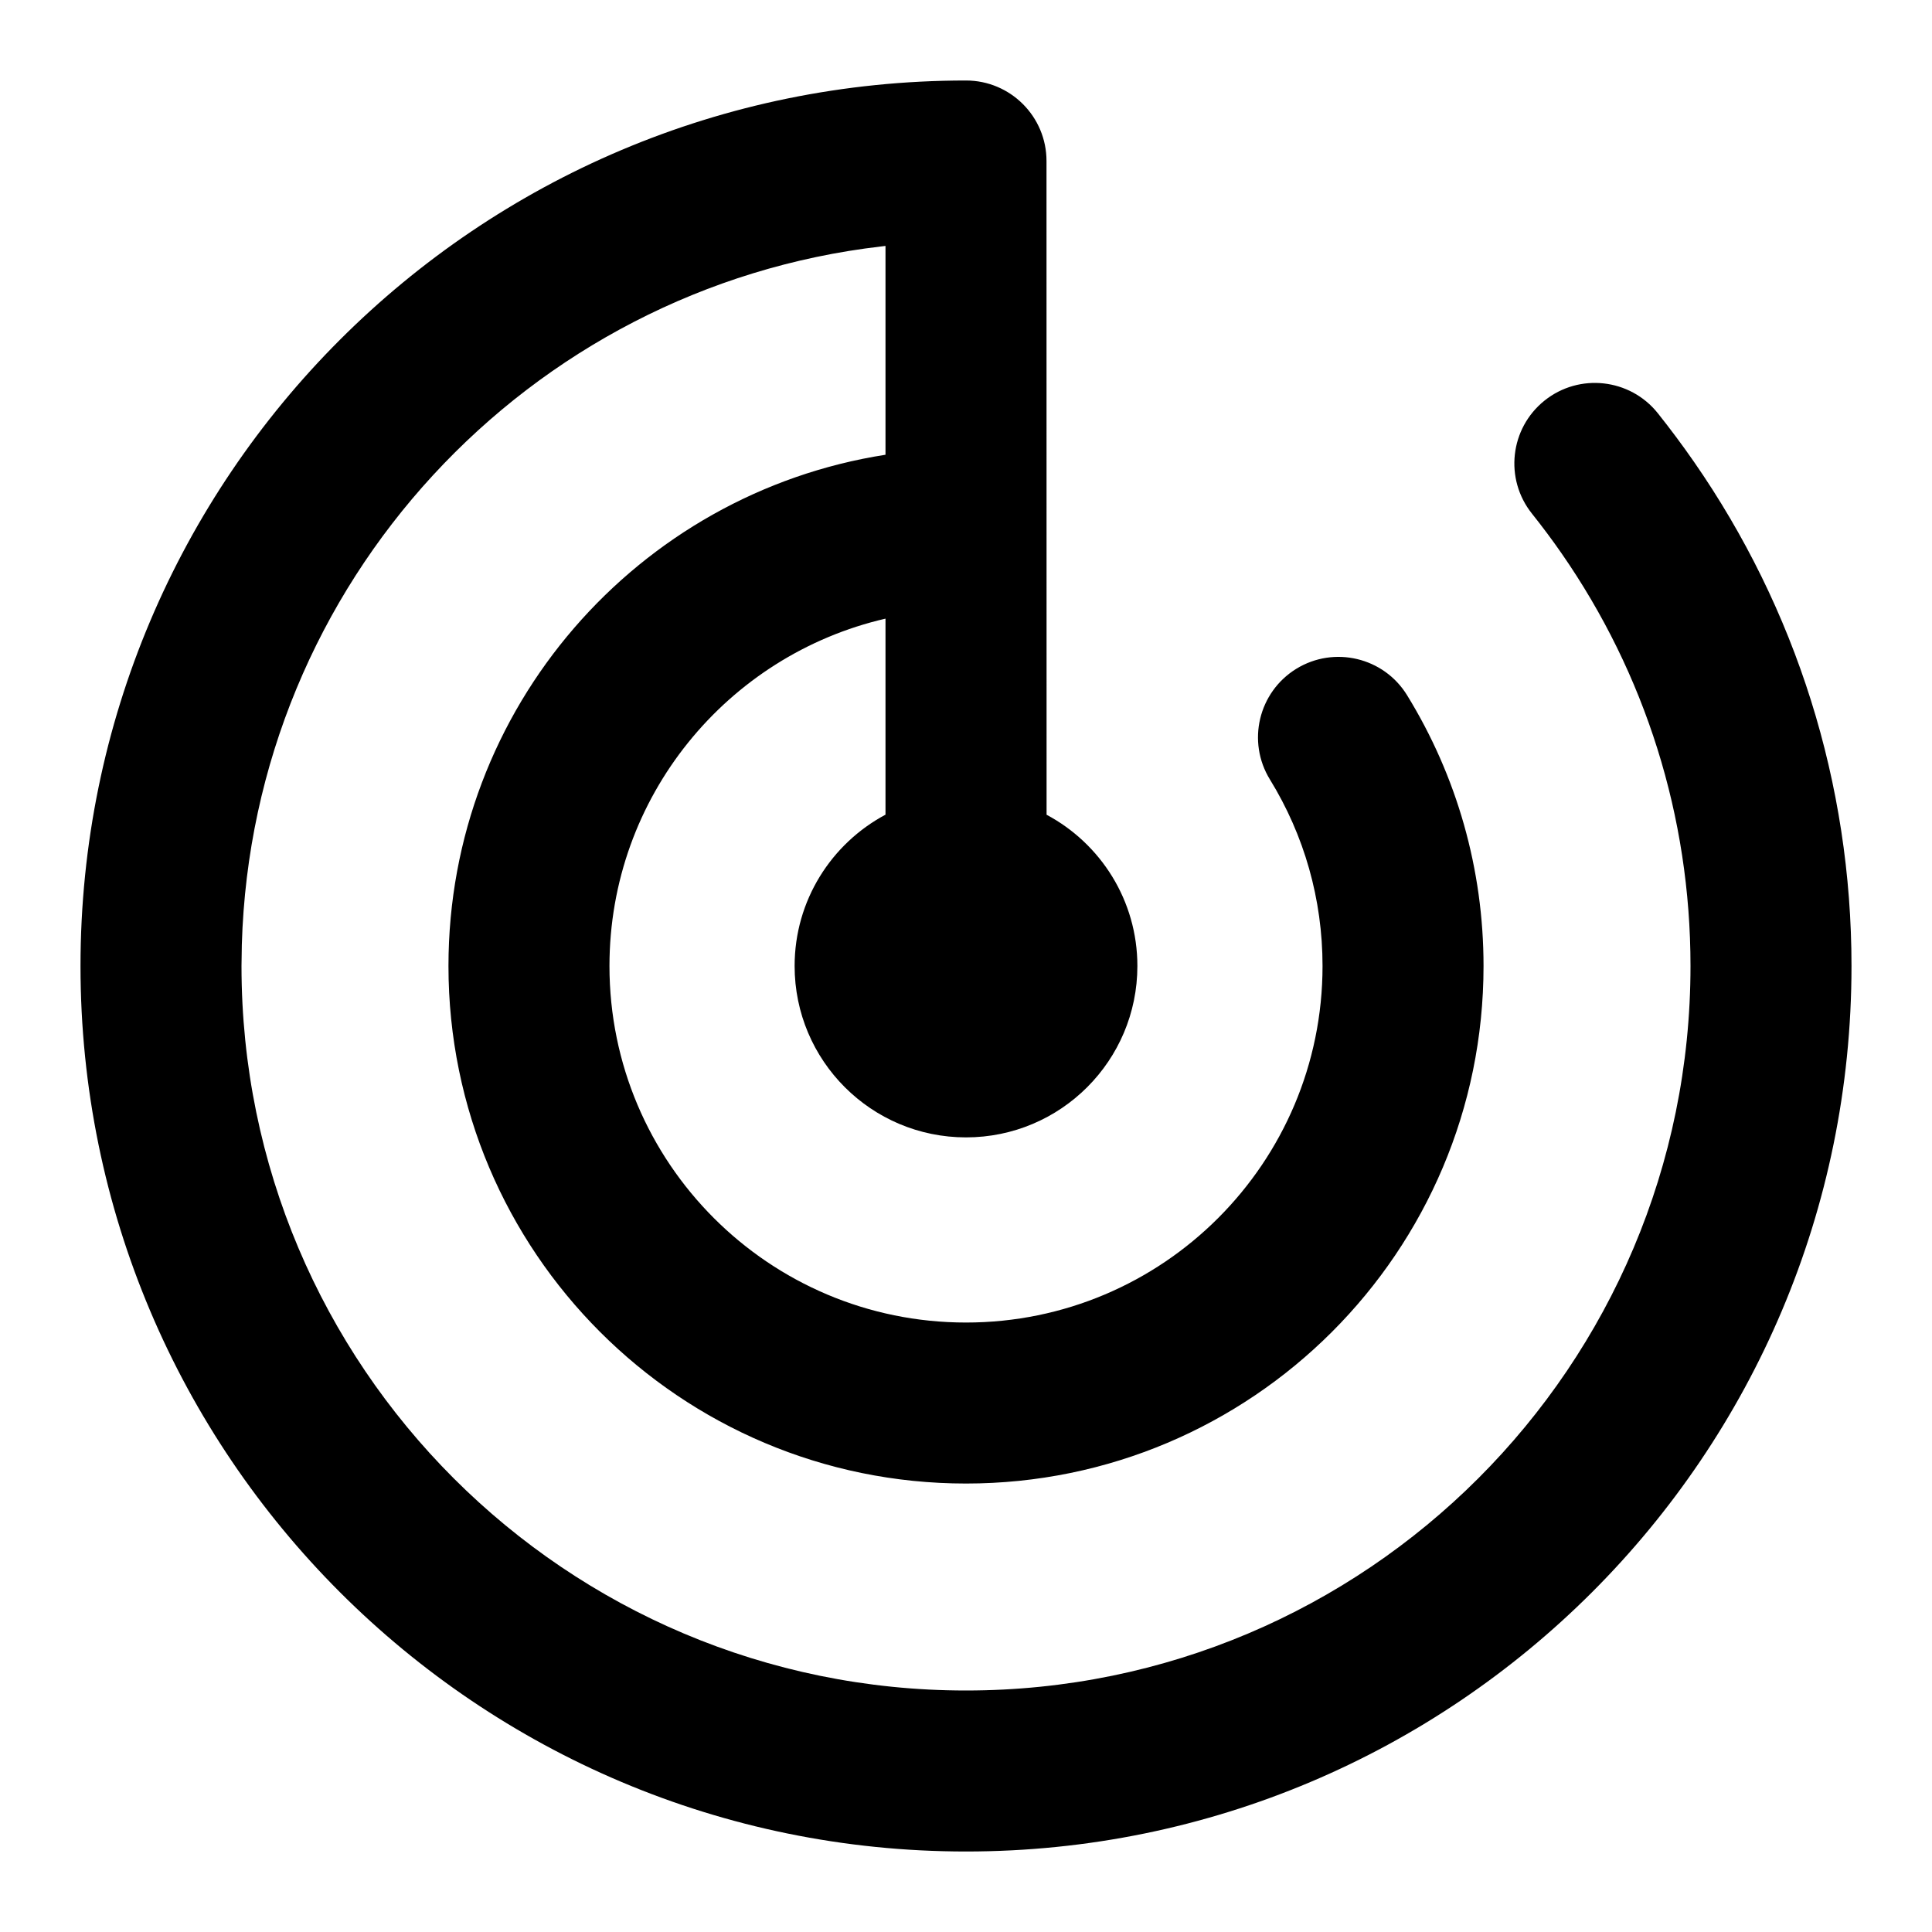 <svg xmlns="http://www.w3.org/2000/svg" viewBox="0 0 24 24">
  <path
    d="M12,1 C12.552,1 13,1.448 13,2 L13.001,10.121 C13.672,10.479 14.129,11.186 14.129,12 C14.129,13.176 13.176,14.129 12,14.129 C10.824,14.129 9.871,13.176 9.871,12 C9.871,11.186 10.328,10.479 11,10.12 L11,7.685 C9.036,8.138 7.571,9.898 7.571,12 C7.571,14.446 9.554,16.429 12,16.429 C14.446,16.429 16.429,14.446 16.429,12 C16.429,11.169 16.201,10.375 15.776,9.684 C15.486,9.213 15.633,8.598 16.103,8.308 C16.574,8.019 17.19,8.166 17.479,8.636 C18.097,9.64 18.429,10.797 18.429,12 C18.429,15.55 15.55,18.429 12,18.429 C8.45,18.429 5.571,15.55 5.571,12 C5.571,8.79 7.925,6.129 11,5.649 L11,3.055 L10.95,3.061 C6.56,3.57 3.134,7.239 3.004,11.735 L3,12 C3,16.971 7.029,21 12,21 C16.971,21 21,16.971 21,12 C21,10.141 20.436,8.369 19.399,6.875 C19.282,6.706 19.159,6.542 19.031,6.381 C18.686,5.95 18.756,5.321 19.187,4.976 C19.618,4.631 20.248,4.701 20.593,5.132 C20.749,5.328 20.899,5.529 21.042,5.735 C22.31,7.561 23,9.73 23,12 C23,18.075 18.075,23 12,23 C5.925,23 1,18.075 1,12 C1,5.925 5.925,1 12,1 Z" />
</svg>